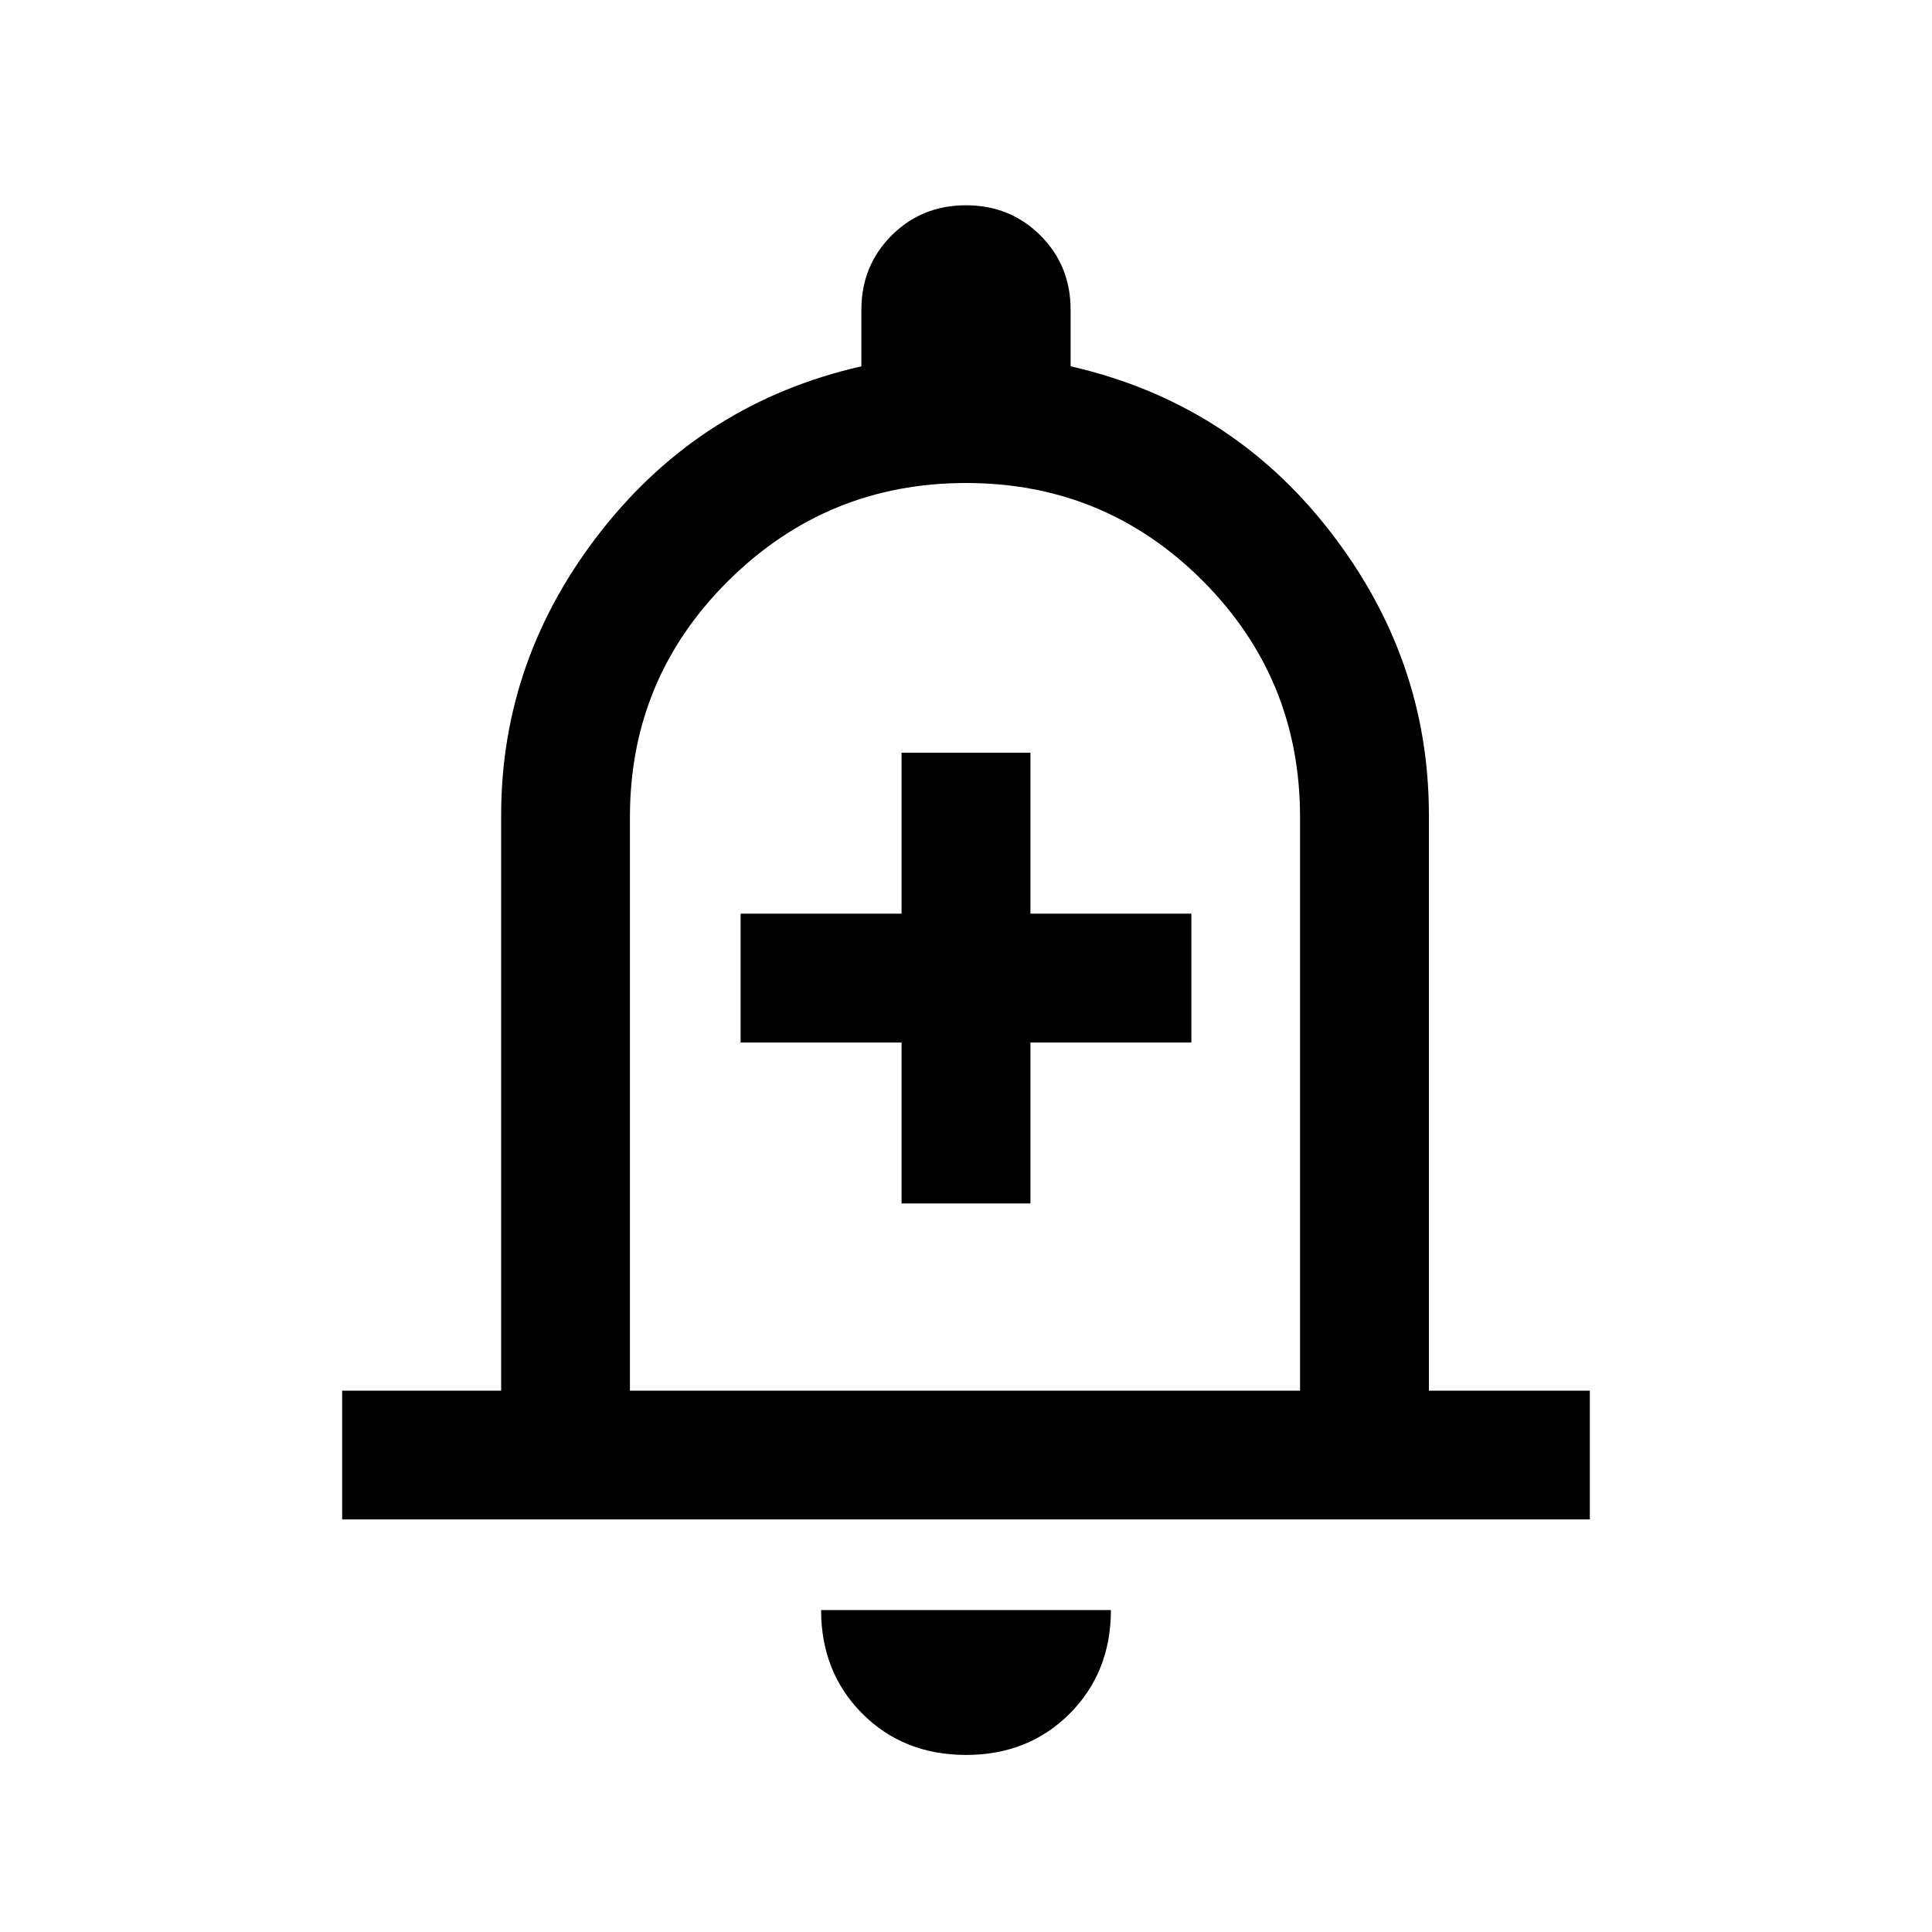 <svg xmlns="http://www.w3.org/2000/svg" height="20" width="20"><path d="M9.333 12.458H10.667V10.792H12.333V9.458H10.667V7.792H9.333V9.458H7.667V10.792H9.333ZM3.542 15.729V14.396H5.188V8.438Q5.188 6.812 6.229 5.49Q7.271 4.167 8.917 3.792V3.208Q8.917 2.75 9.229 2.438Q9.542 2.125 10 2.125Q10.458 2.125 10.771 2.438Q11.083 2.75 11.083 3.208V3.792Q12.729 4.167 13.76 5.49Q14.792 6.812 14.792 8.438V14.396H16.458V15.729ZM10 9.667Q10 9.667 10 9.667Q10 9.667 10 9.667Q10 9.667 10 9.667Q10 9.667 10 9.667ZM10 18.167Q9.354 18.167 8.927 17.74Q8.5 17.312 8.5 16.667H11.5Q11.5 17.312 11.073 17.74Q10.646 18.167 10 18.167ZM6.521 14.396H13.458V8.458Q13.458 7.021 12.448 6.01Q11.438 5 10 5Q8.562 5 7.542 6.01Q6.521 7.021 6.521 8.458Z"/></svg>